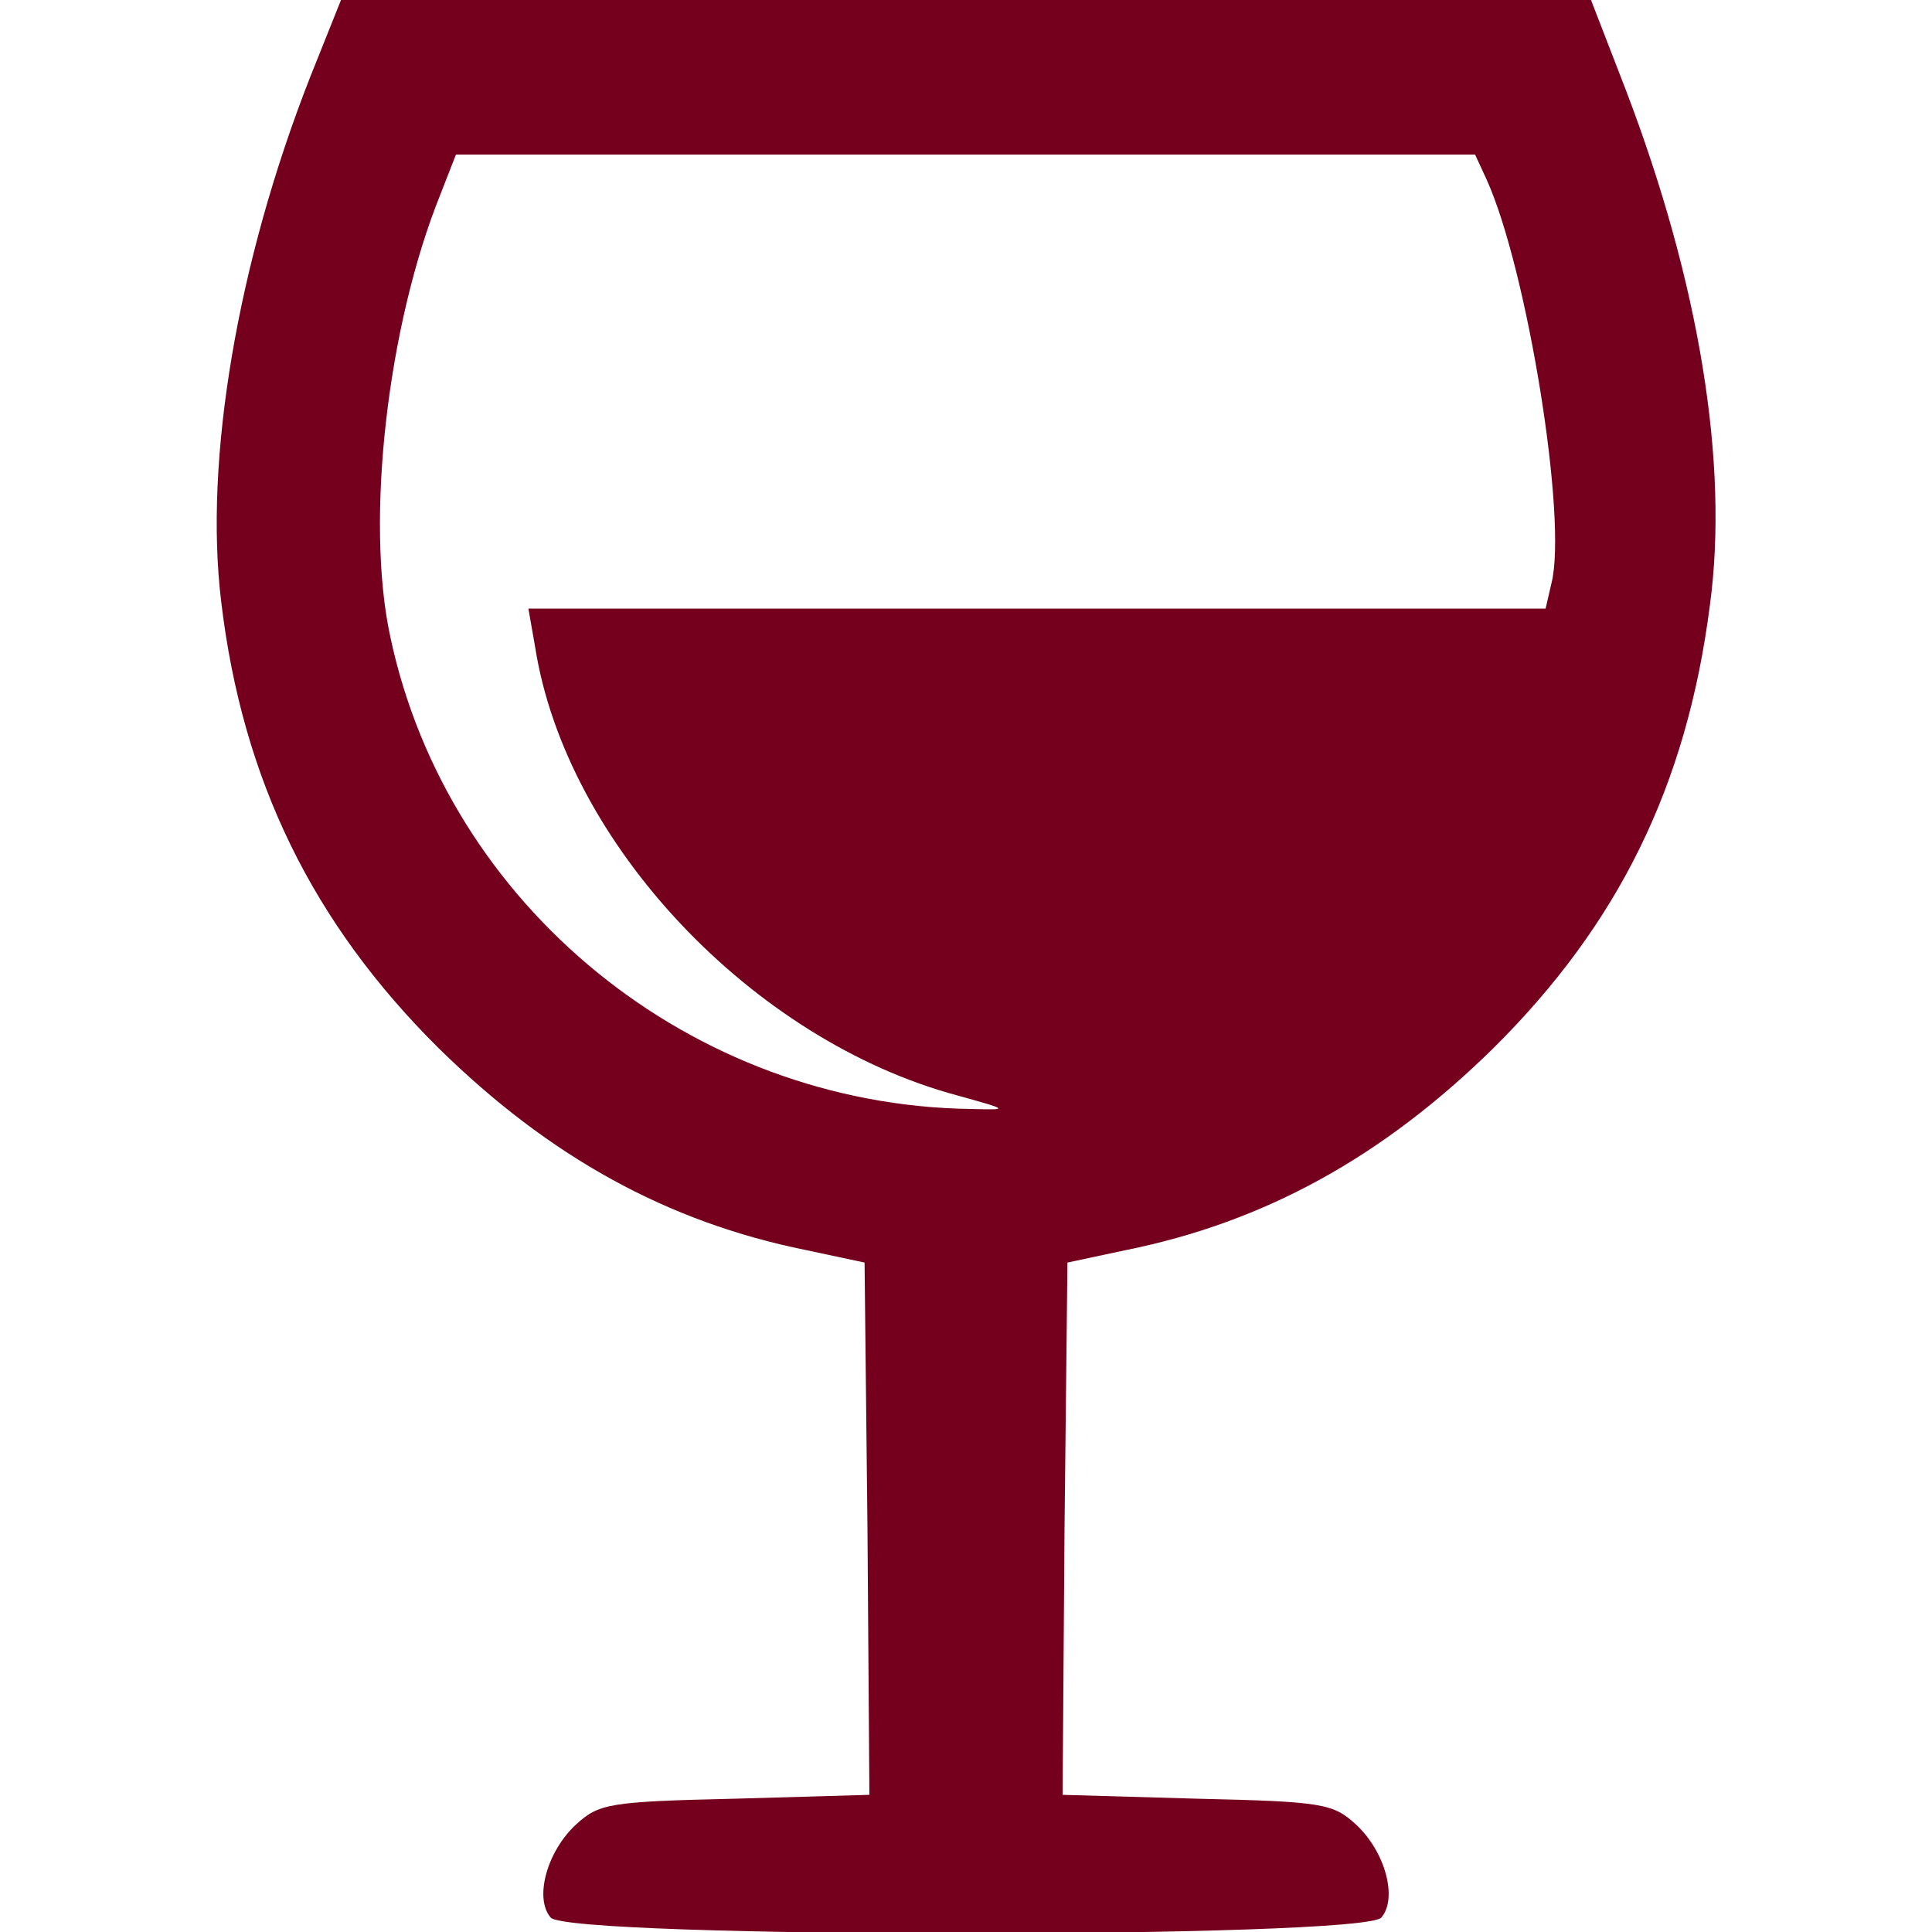 <svg version="1" xmlns="http://www.w3.org/2000/svg" width="200" height="200" viewBox="0 0 2000 2000">
  <path fill="#75001D" d="M570 1985c-17-20-4-68 26-96 24-22 34-24 165-27l139-4-2-276-3-275-61-13c-143-29-265-96-380-209-130-129-203-277-225-462-18-147 17-352 92-543l32-80h1294l36 93c76 199 107 387 87 534-24 187-95 330-224 458-115 113-237 180-380 209l-61 13-3 275-2 276 139 4c131 3 141 5 165 27 30 28 43 76 26 96-18 22-842 22-860 0zm421-851c-212-57-405-261-437-464l-7-40h1053l6-26c17-66-25-325-67-418l-12-26H472l-16 41c-55 136-78 338-52 458 59 279 312 485 601 489 40 1 40 1-14-14z"/>
</svg>
